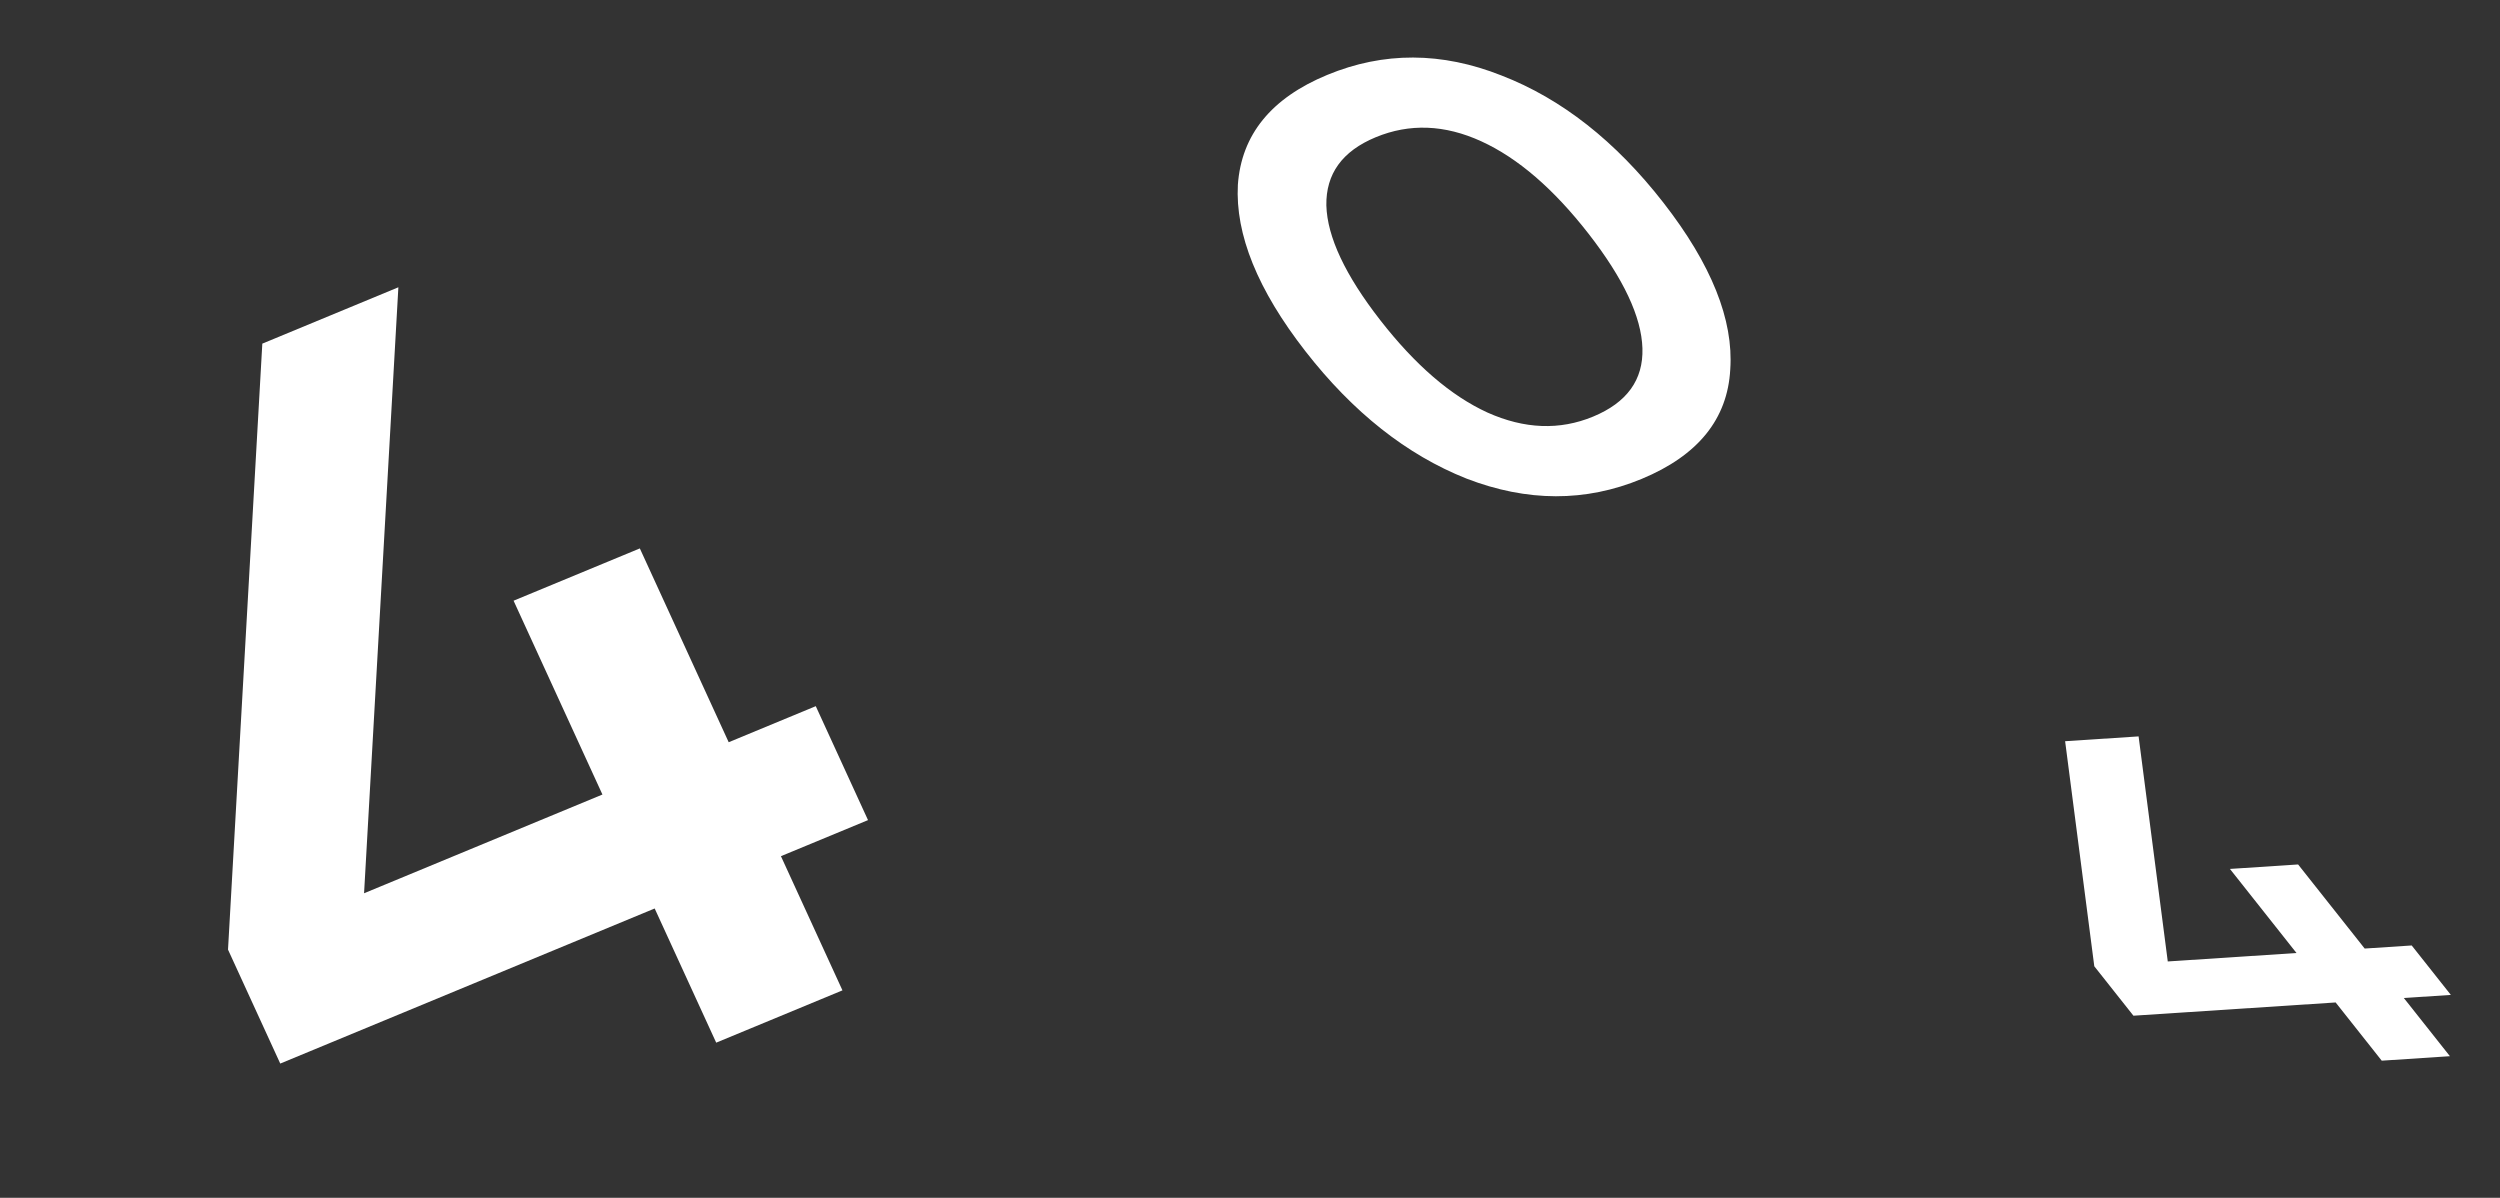 <svg width="503" height="241" viewBox="0 0 503 241" fill="none" xmlns="http://www.w3.org/2000/svg">
<rect x="0" y="0" width="503" height="241" fill="#333333" stroke="none"/>
<path d="M146.613 149.337L164.133 142.08L174.644 165.007L157.124 172.263L169.502 199.261L144.099 209.784L131.721 182.786L56.387 213.99L45.876 191.063L52.778 69.139L80.152 57.8L73.25 179.725L121.21 159.859L103.331 120.862L128.734 110.34L146.613 149.337Z" fill="white"/>
<path d="M475.774 190.848L485.235 190.228L493.11 200.175L483.649 200.795L492.923 212.508L479.204 213.407L469.93 201.694L429.247 204.36L421.372 194.413L415.502 149.132L430.285 148.163L436.155 193.444L462.055 191.747L448.66 174.828L462.378 173.929L475.774 190.848Z" fill="white"/>
<path d="M348.129 74.315C347.591 84.309 341.644 91.659 330.288 96.362C319.021 101.029 307.279 101.007 295.065 96.295C283.025 91.51 272.213 82.96 262.629 70.643C253.044 58.327 248.521 47.172 249.06 37.177C249.773 27.11 255.763 19.743 267.031 15.075C278.387 10.372 290.084 10.412 302.124 15.197C314.193 19.871 325.049 28.403 334.691 40.794C344.334 53.185 348.813 64.358 348.129 74.315ZM320.53 83.822C327.343 81 330.652 76.421 330.458 70.086C330.264 63.751 326.652 56.067 319.624 47.035C312.595 38.003 305.402 31.803 298.045 28.435C290.688 25.067 283.603 24.793 276.79 27.615C270.064 30.401 266.755 34.98 266.862 41.352C267.056 47.687 270.668 55.37 277.696 64.402C284.725 73.434 291.918 79.634 299.275 83.002C306.719 86.335 313.804 86.608 320.53 83.822Z" fill="white"/>
</svg>
